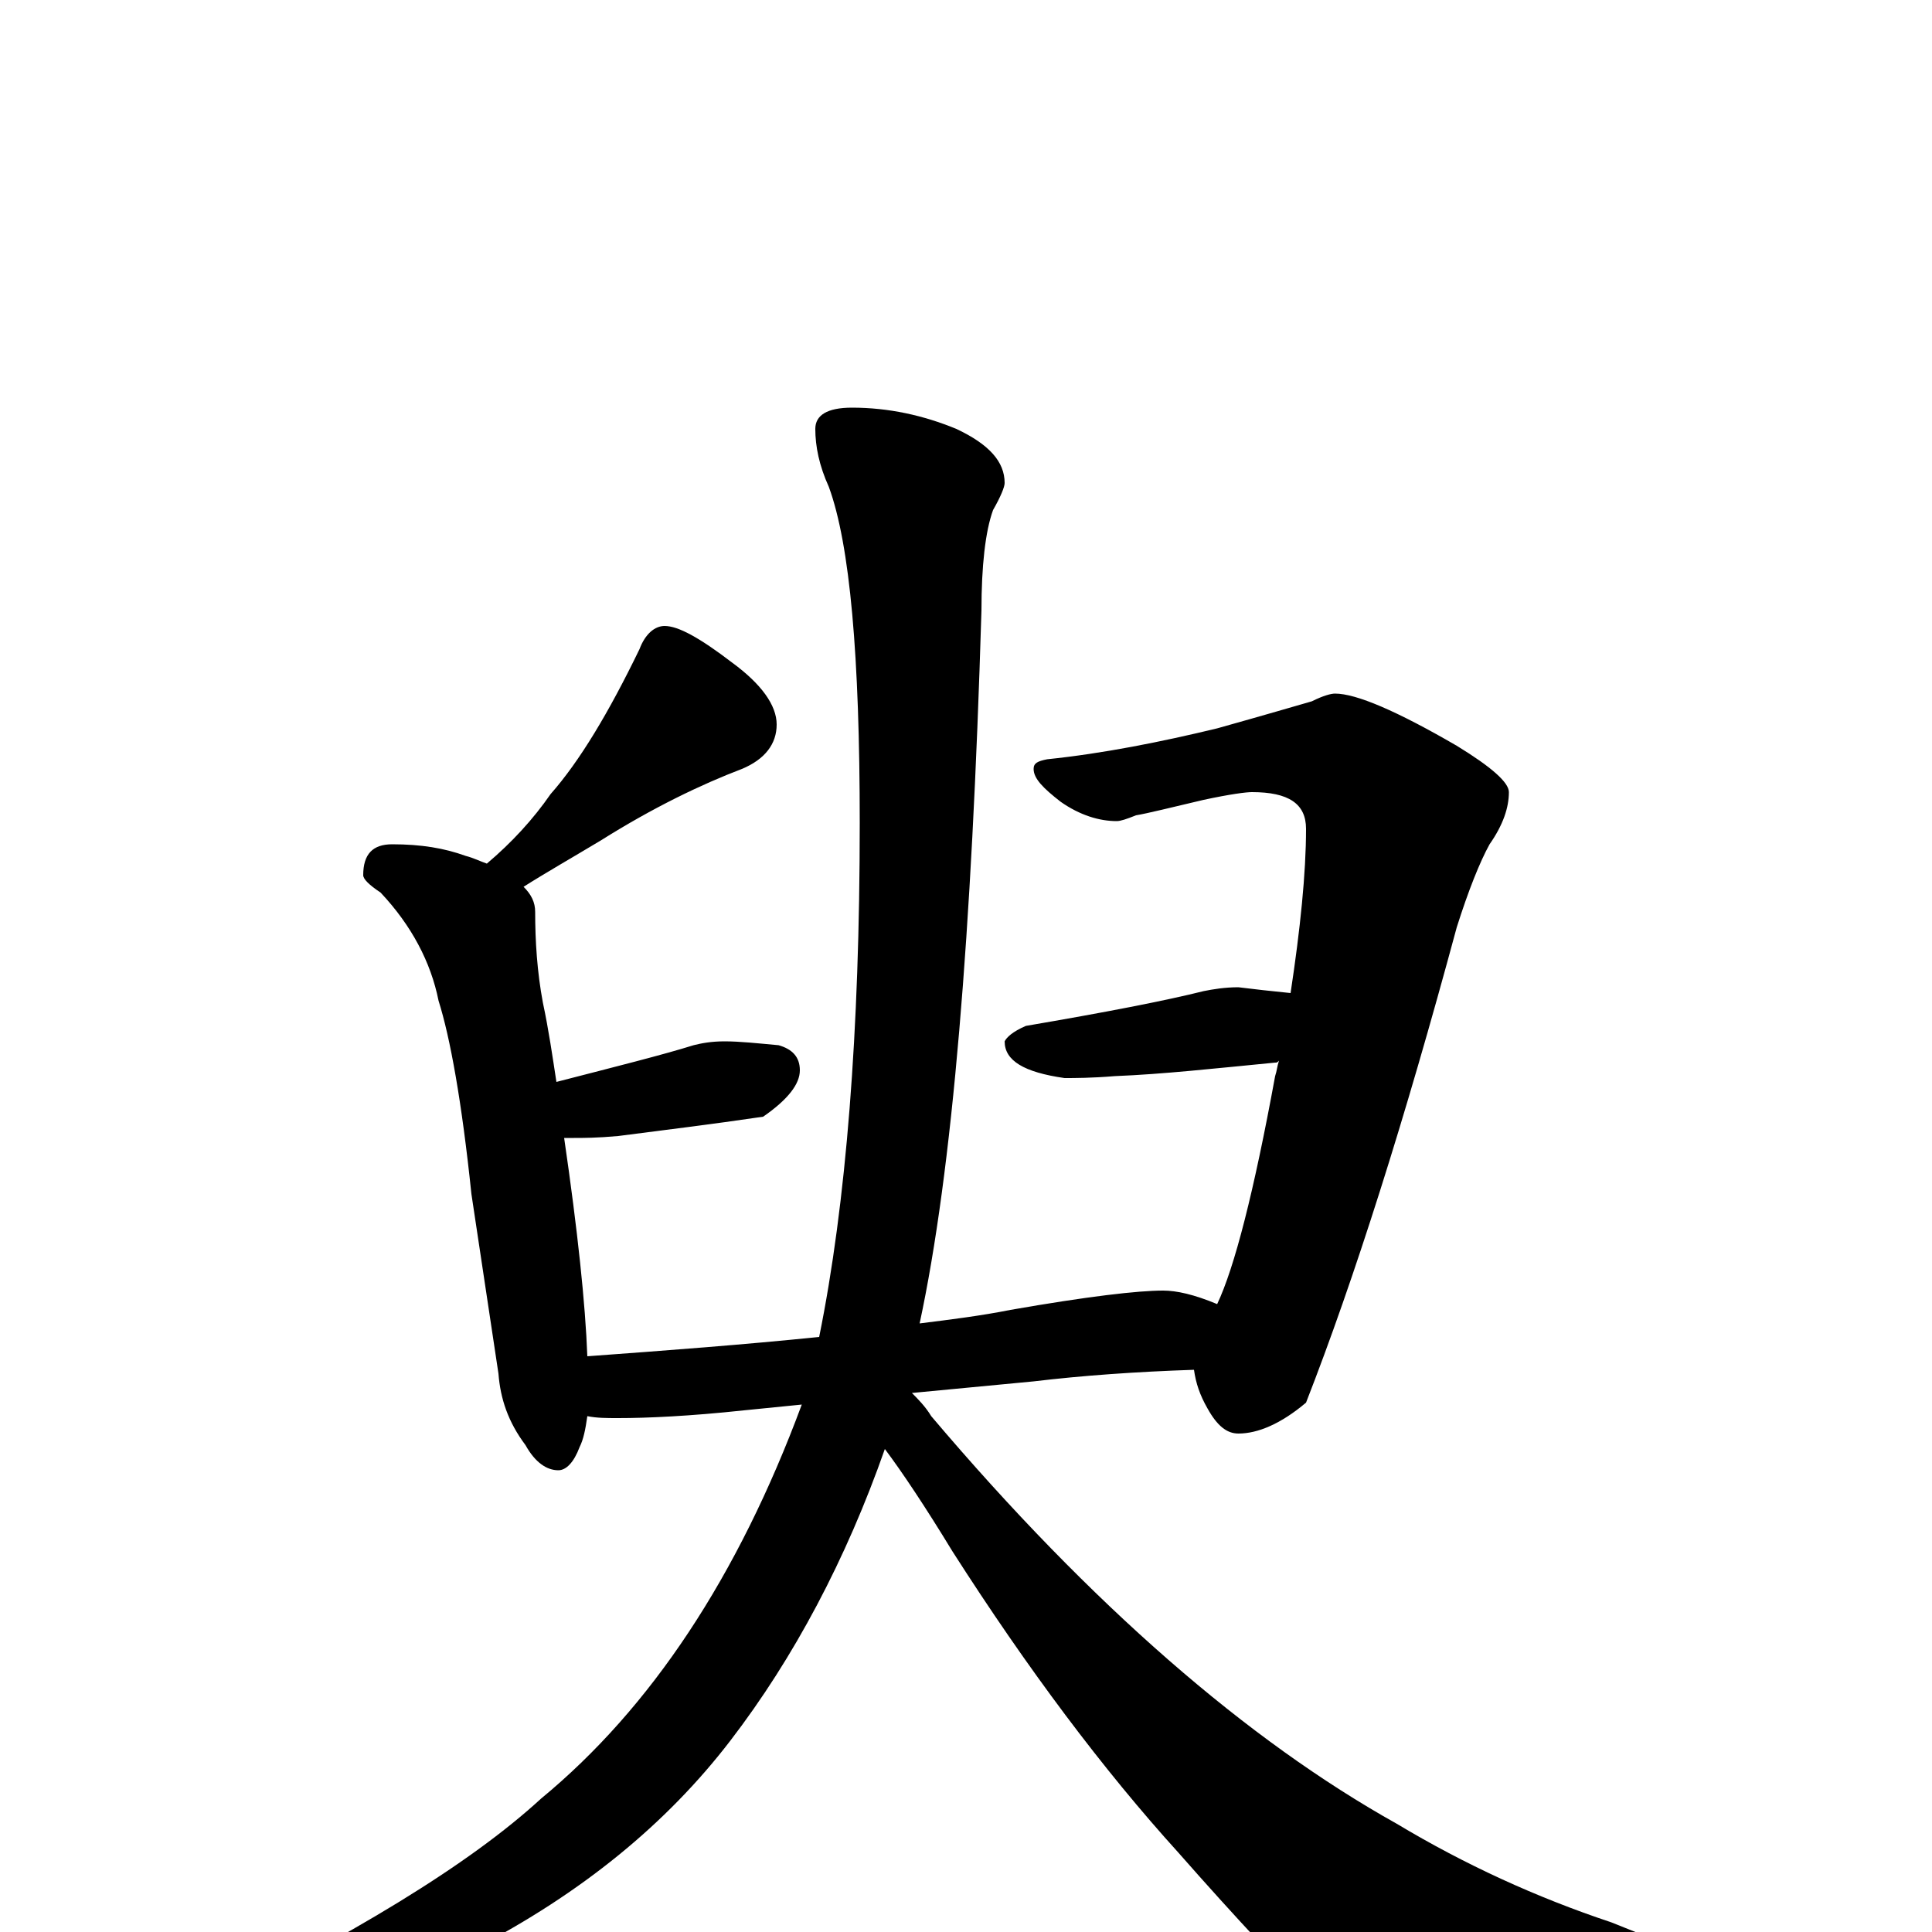 <?xml version="1.0" encoding="utf-8" ?>
<!DOCTYPE svg PUBLIC "-//W3C//DTD SVG 1.1//EN" "http://www.w3.org/Graphics/SVG/1.1/DTD/svg11.dtd">
<svg version="1.1" id="Layer_1" xmlns="http://www.w3.org/2000/svg" xmlns:xlink="http://www.w3.org/1999/xlink" x="0px" y="145px" width="1000px" height="1000px" viewBox="0 0 1000 1000" enable-background="new 0 0 1000 1000" xml:space="preserve">
<g id="Layer_1">
<path id="glyph" transform="matrix(1 0 0 -1 0 1000)" d="M344,676C351,676 362,670 379,657C394,646 402,635 402,625C402,615 396,607 384,602C363,594 338,582 311,565C296,556 282,548 271,541C275,537 277,533 277,528C277,513 278,497 281,481C284,467 286,453 288,440C319,448 343,454 359,459C363,460 368,461 375,461C383,461 392,460 403,459C410,457 414,453 414,446C414,439 408,431 395,422C368,418 343,415 320,412C309,411 302,411 297,411C295,411 293,411 292,411C299,363 303,325 304,298C345,301 385,304 424,308C438,377 445,466 445,574C445,660 440,718 429,748C424,759 422,769 422,778C422,785 428,789 441,789C460,789 478,785 495,778C512,770 520,761 520,750C520,748 518,743 514,736C510,725 508,707 508,684C503,517 493,394 476,315C492,317 508,319 523,322C563,329 589,332 602,332C609,332 618,330 630,325C639,344 649,383 660,443C661,446 661,448 662,451C661,450 661,450 660,450C629,447 602,444 577,443C565,442 556,442 551,442C530,445 520,451 520,461C521,463 524,466 531,469C572,476 603,482 623,487C628,488 634,489 641,489C649,488 658,487 668,486C673,519 676,548 676,571C676,584 667,590 648,590C645,590 637,589 623,586C606,582 594,579 588,578C583,576 580,575 578,575C569,575 559,578 549,585C540,592 535,597 535,602C535,605 537,606 542,607C571,610 601,616 630,623C655,630 672,635 679,637C685,640 689,641 691,641C702,641 723,632 754,614C772,603 781,595 781,590C781,582 778,573 771,563C766,554 760,539 754,520C727,420 701,338 676,274C663,263 651,258 641,258C635,258 630,262 625,271C621,278 619,284 618,291C588,290 560,288 535,285l-63,-6C475,276 479,272 482,267C565,169 646,99 723,56C758,35 795,18 834,5l80,-32C935,-37 945,-45 945,-50C945,-55 938,-59 925,-60C893,-67 844,-70 779,-70C740,-70 711,-63 693,-48C667,-22 639,8 610,41C571,84 532,136 493,197C479,220 467,238 458,250C438,193 411,142 378,99C345,56 301,20 245,-9C193,-34 148,-46 109,-46C102,-46 98,-45 98,-43C182,-2 243,35 280,69C337,116 382,184 415,273l-30,-3C357,267 335,266 320,266C314,266 309,266 304,267C303,260 302,255 300,251C297,243 293,239 289,239C283,239 277,243 272,252C263,264 259,276 258,289l-14,93C239,430 233,463 227,482C223,502 213,521 197,538C191,542 188,545 188,547C188,558 193,563 203,563C218,563 230,561 241,557C245,556 249,554 252,553C265,564 276,576 285,589C300,606 315,631 331,664C334,672 339,676 344,676z"/>
</g>
</svg>
